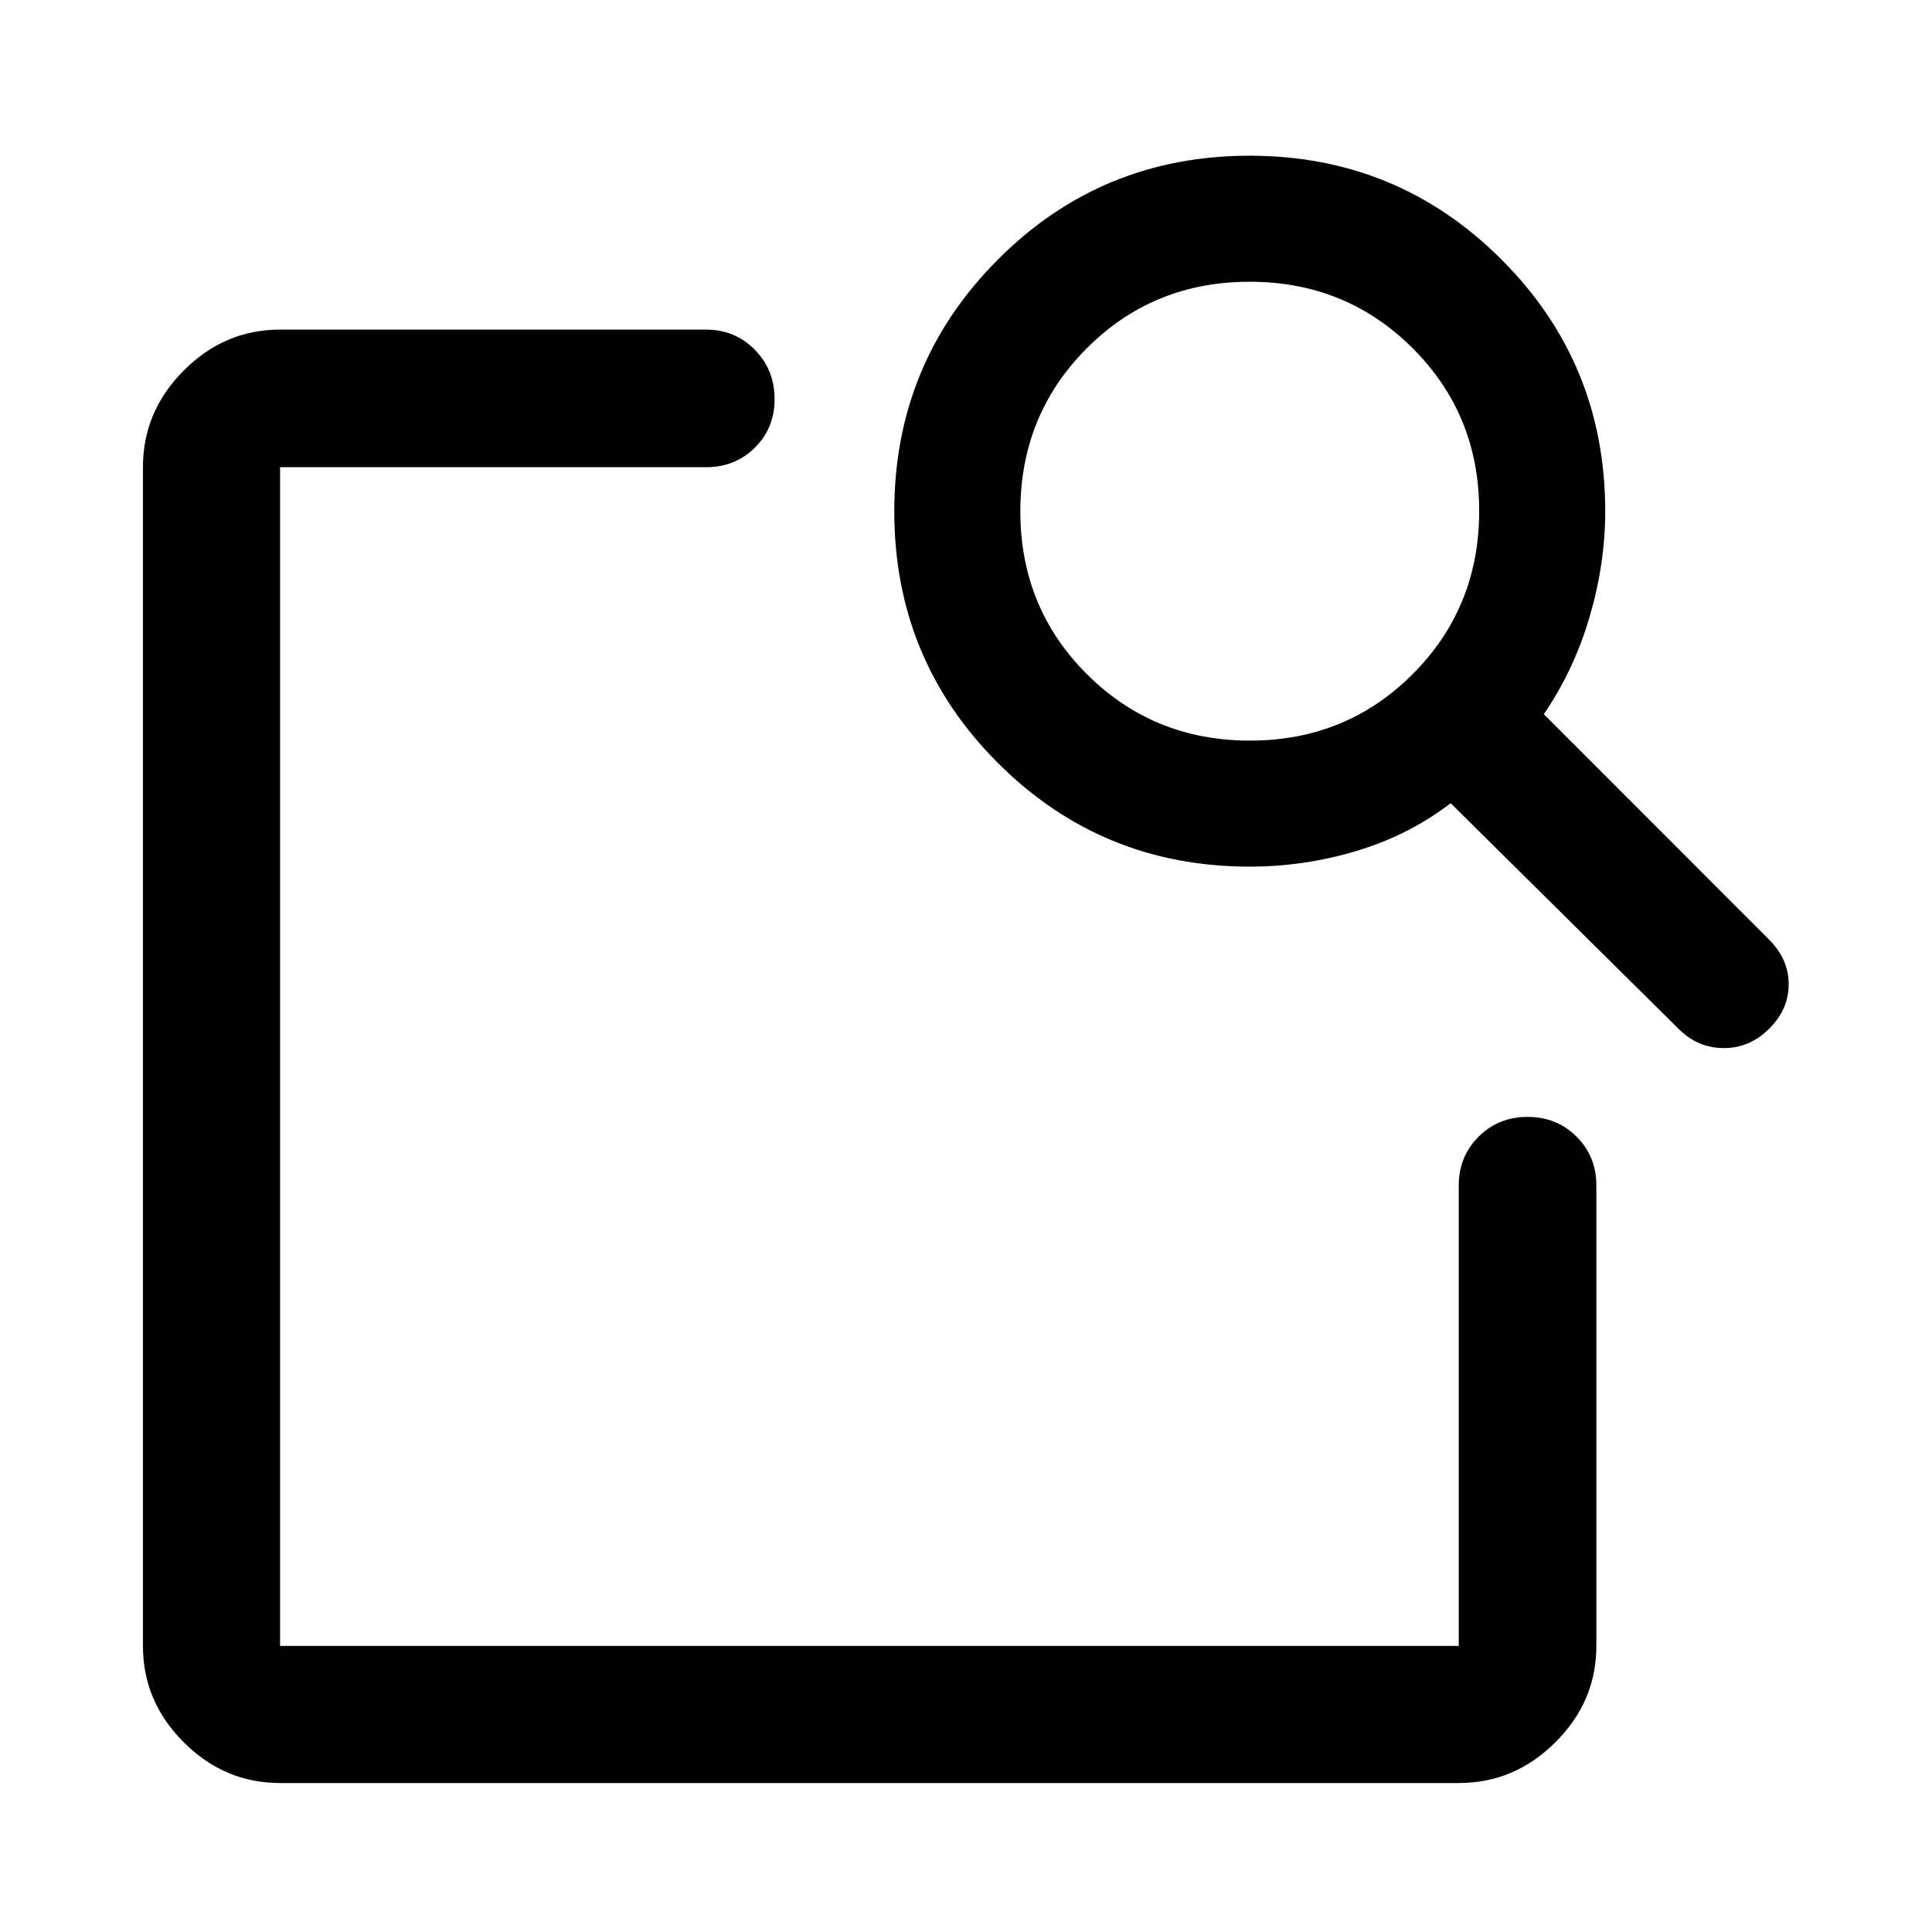 <svg xmlns="http://www.w3.org/2000/svg" height="48" viewBox="0 -960 960 960" width="48"><path d="M139.152-74.022q-27.599 0-47.865-20.265-20.265-20.266-20.265-47.865v-585.696q0-27.697 20.265-48.033 20.266-20.337 47.865-20.337h211.674q14.424 0 24.245 10.012 9.82 10.012 9.82 24.489 0 14.478-9.82 24.174-9.821 9.695-24.245 9.695H139.152v585.696h585.696v-228.804q0-14.424 9.871-24.245 9.871-9.821 24.349-9.821 14.477 0 24.313 9.821 9.837 9.821 9.837 24.245v228.804q0 27.599-20.337 47.865-20.336 20.265-48.033 20.265H139.152ZM767.109-605.12l112.009 112.073q9.665 9.677 9.665 22.124 0 12.446-9.6 21.988-9.6 9.718-22.635 9.718-13.035 0-22.635-9.718L720.844-560.891q-20.923 16-46.933 23.761-26.01 7.76-52.911 7.76-73.596 0-125.113-51.488-51.517-51.488-51.517-125.044 0-73.555 51.488-125.142 51.488-51.586 125.044-51.586 73.555 0 125.142 51.55 51.586 51.55 51.586 125.193 0 25.873-7.76 52.358-7.761 26.486-22.761 48.409ZM621.085-592Q669-592 702-625.084q33-33.085 33-81.001Q735-754 701.916-787q-33.085-33-81.001-33Q573-820 540-786.916q-33 33.085-33 81.001Q507-658 540.084-625q33.085 33 81.001 33ZM139.152-441v298.848-585.696V-469.37v-8V-441Z"/></svg>